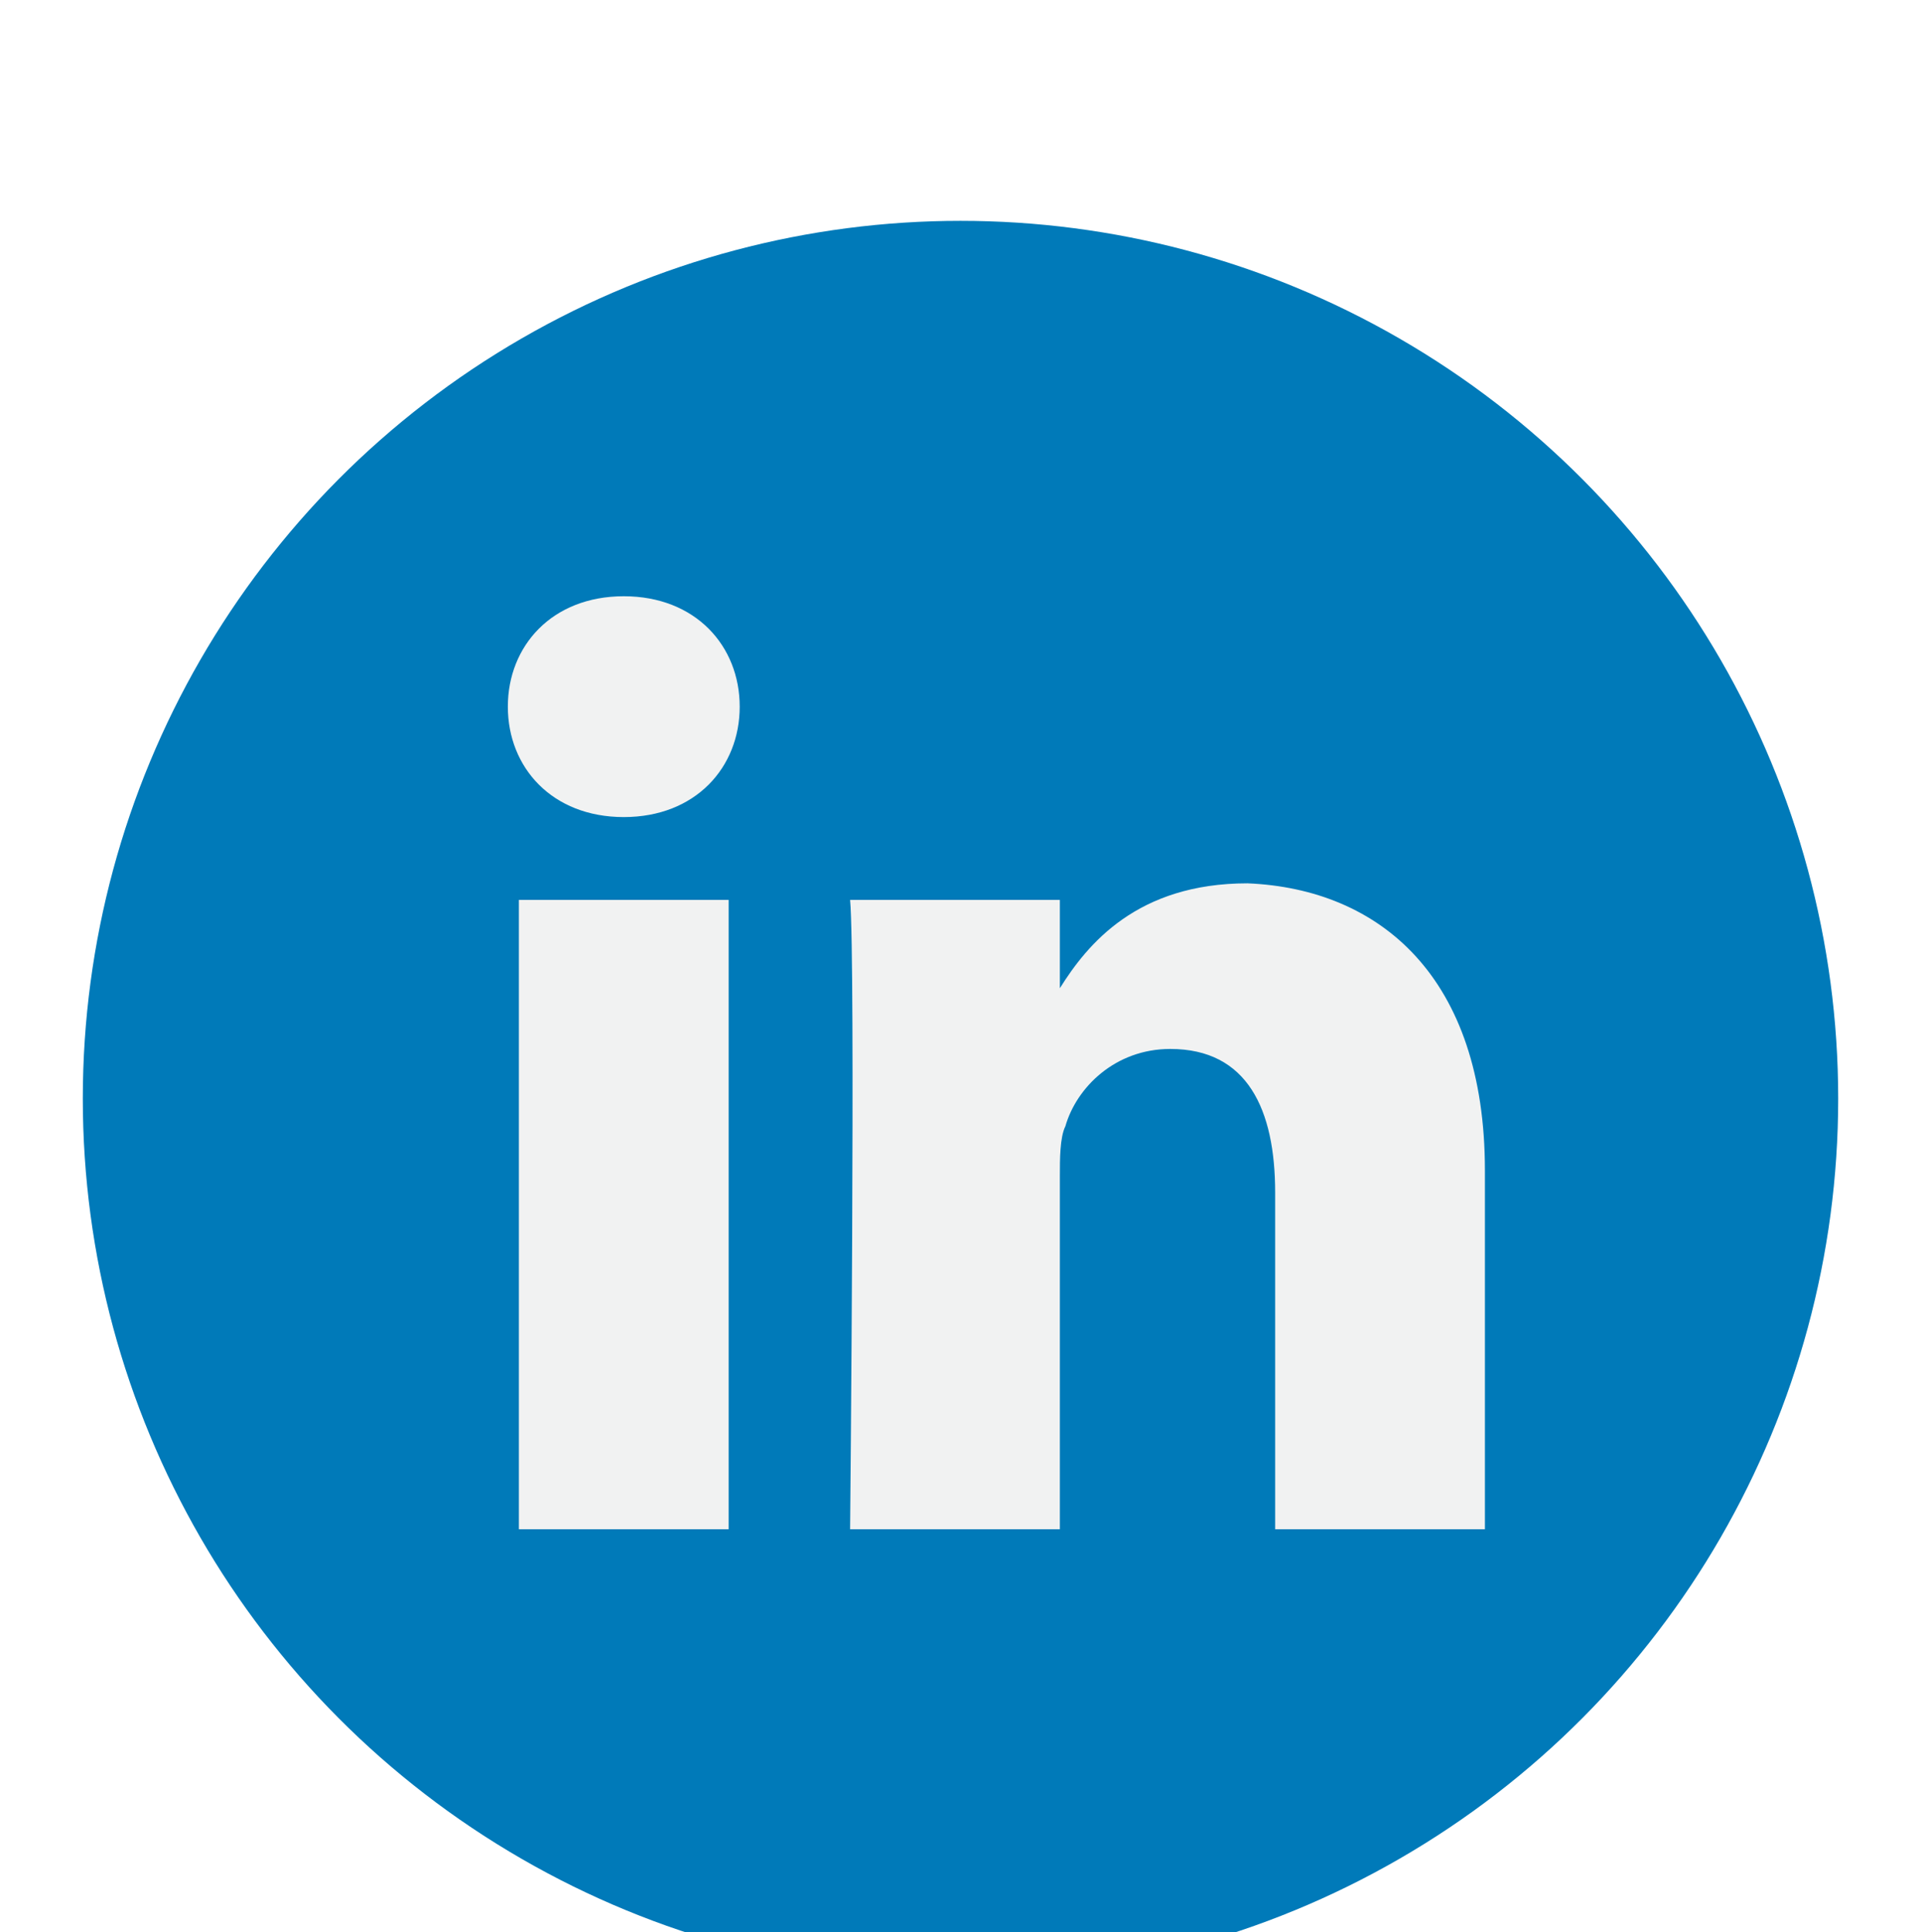 <?xml version="1.0" encoding="utf-8"?>
<!-- Generator: Adobe Illustrator 21.0.0, SVG Export Plug-In . SVG Version: 6.00 Build 0)  -->
<svg version="1.1" id="Слой_1" xmlns="http://www.w3.org/2000/svg" xmlns:xlink="http://www.w3.org/1999/xlink" x="0px" y="0px"
	 viewBox="0 0 34.8 35" style="enable-background:new 0 0 34.8 35;" xml:space="preserve">
<style type="text/css">
	.st0{filter:url(#a);}
	.st1{fill:#007AB9;}
	.st2{fill:#F1F2F2;}
</style>
<filter  filterUnits="objectBoundingBox" height="143.3%" id="a" width="112.9%" x="-6.5%" y="-20.8%">
	<feOffset  dy="2" in="SourceAlpha" result="shadowOffsetOuter1"></feOffset>
	<feGaussianBlur  in="shadowOffsetOuter1" result="shadowBlurOuter1" stdDeviation="17"></feGaussianBlur>
	<feComposite  in="shadowBlurOuter1" in2="SourceAlpha" operator="out" result="shadowBlurOuter1"></feComposite>
	
		<feColorMatrix  in="shadowBlurOuter1" result="shadowMatrixOuter1" values="0 0 0 0 0.839 0 0 0 0 0.854 0 0 0 0 0.912 0 0 0 1 0">
		</feColorMatrix>
	<feMerge>
		<feMergeNode  in="shadowMatrixOuter1"></feMergeNode>
		<feMergeNode  in="SourceGraphic"></feMergeNode>
	</feMerge>
</filter>
<g transform="translate(32 30)" class="st0">
	<circle class="st1" cx="-14.6" cy="-12.1" r="15.9"/>
	<path class="st2" d="M-5.1-10.8v6.5h-3.8v-6.1c0-1.5-0.5-2.6-1.9-2.6c-1,0-1.7,0.7-1.9,1.4c-0.1,0.2-0.1,0.6-0.1,0.9v6.4h-3.8
		c0,0,0.1-10.3,0-11.4h3.8v1.6c0,0,0,0,0,0h0v0c0.5-0.8,1.4-1.9,3.4-1.9C-7-15.9-5.1-14.3-5.1-10.8L-5.1-10.8z M-20.7-21.2
		c-1.3,0-2.1,0.9-2.1,2c0,1.1,0.8,2,2.1,2h0c1.3,0,2.1-0.9,2.1-2C-18.6-20.3-19.4-21.2-20.7-21.2z M-22.6-4.3h3.8v-11.4h-3.8V-4.3z"
		/>
</g>
</svg>
